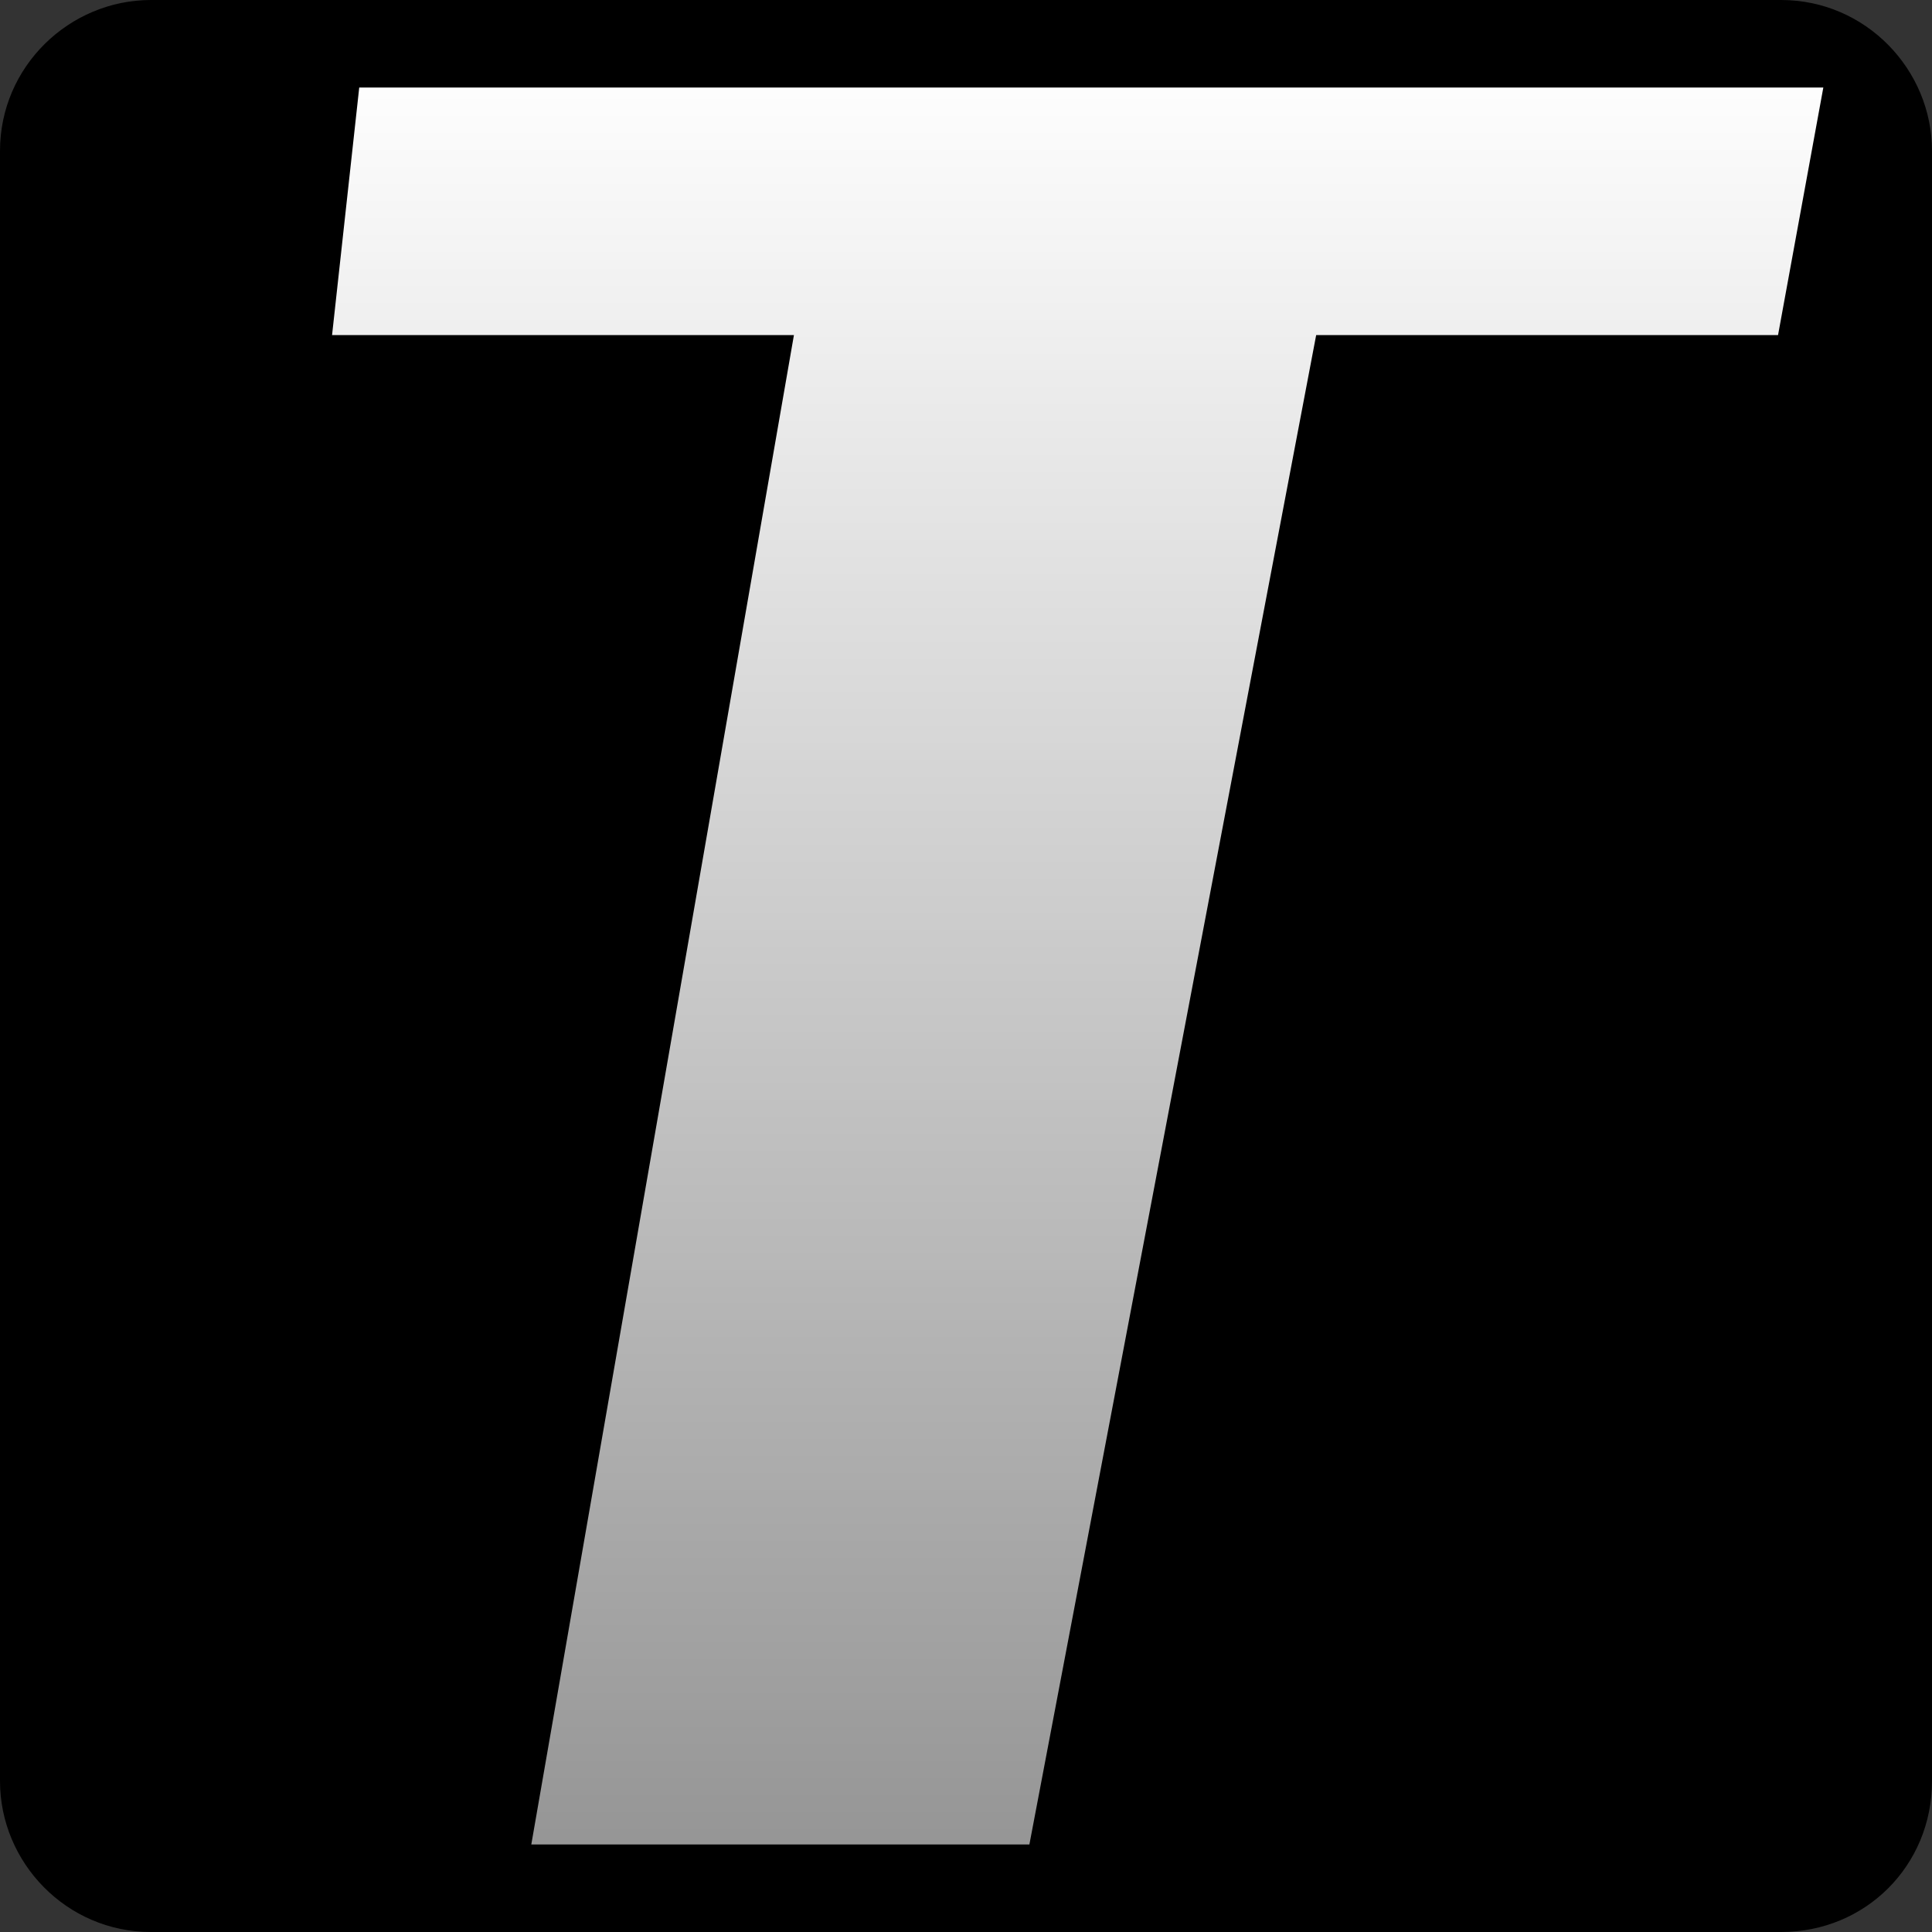 <?xml version="1.0" encoding="utf-8"?>
<!-- Generator: Adobe Illustrator 22.1.0, SVG Export Plug-In . SVG Version: 6.00 Build 0)  -->
<svg version="1.1" id="图层_1" xmlns="http://www.w3.org/2000/svg" xmlns:xlink="http://www.w3.org/1999/xlink" x="0px" y="0px"
	 viewBox="0 0 64 64" style="enable-background:new 0 0 64 64;" xml:space="preserve">
<rect x="0" y="0" width="64" height="64" fill="#333333" stroke="none"/>
<style type="text/css">
	.st0{fill:url(#SVGID_1_);}
</style>
<path d="M59,64H5c-2.8,0-5-2.3-5-5V5c0-2.8,2.3-5,5-5h54c2.8,0,5,2.3,5,5v54C64,61.8,61.8,64,59,64z"/>
<linearGradient id="SVGID_1_" gradientUnits="userSpaceOnUse" x1="35.688" y1="1.875" x2="35.688" y2="62">
	<stop  offset="0" style="stop-color:#FFFFFF"/>
	<stop  offset="1" style="stop-color:#949494"/>
</linearGradient>
<polygon class="st0" points="11.9,2.9 60.4,2.9 58.9,11.1 43.6,11.1 34.1,61.1 17.6,61.1 26.3,11.1 11,11.1 "/>
</svg>
